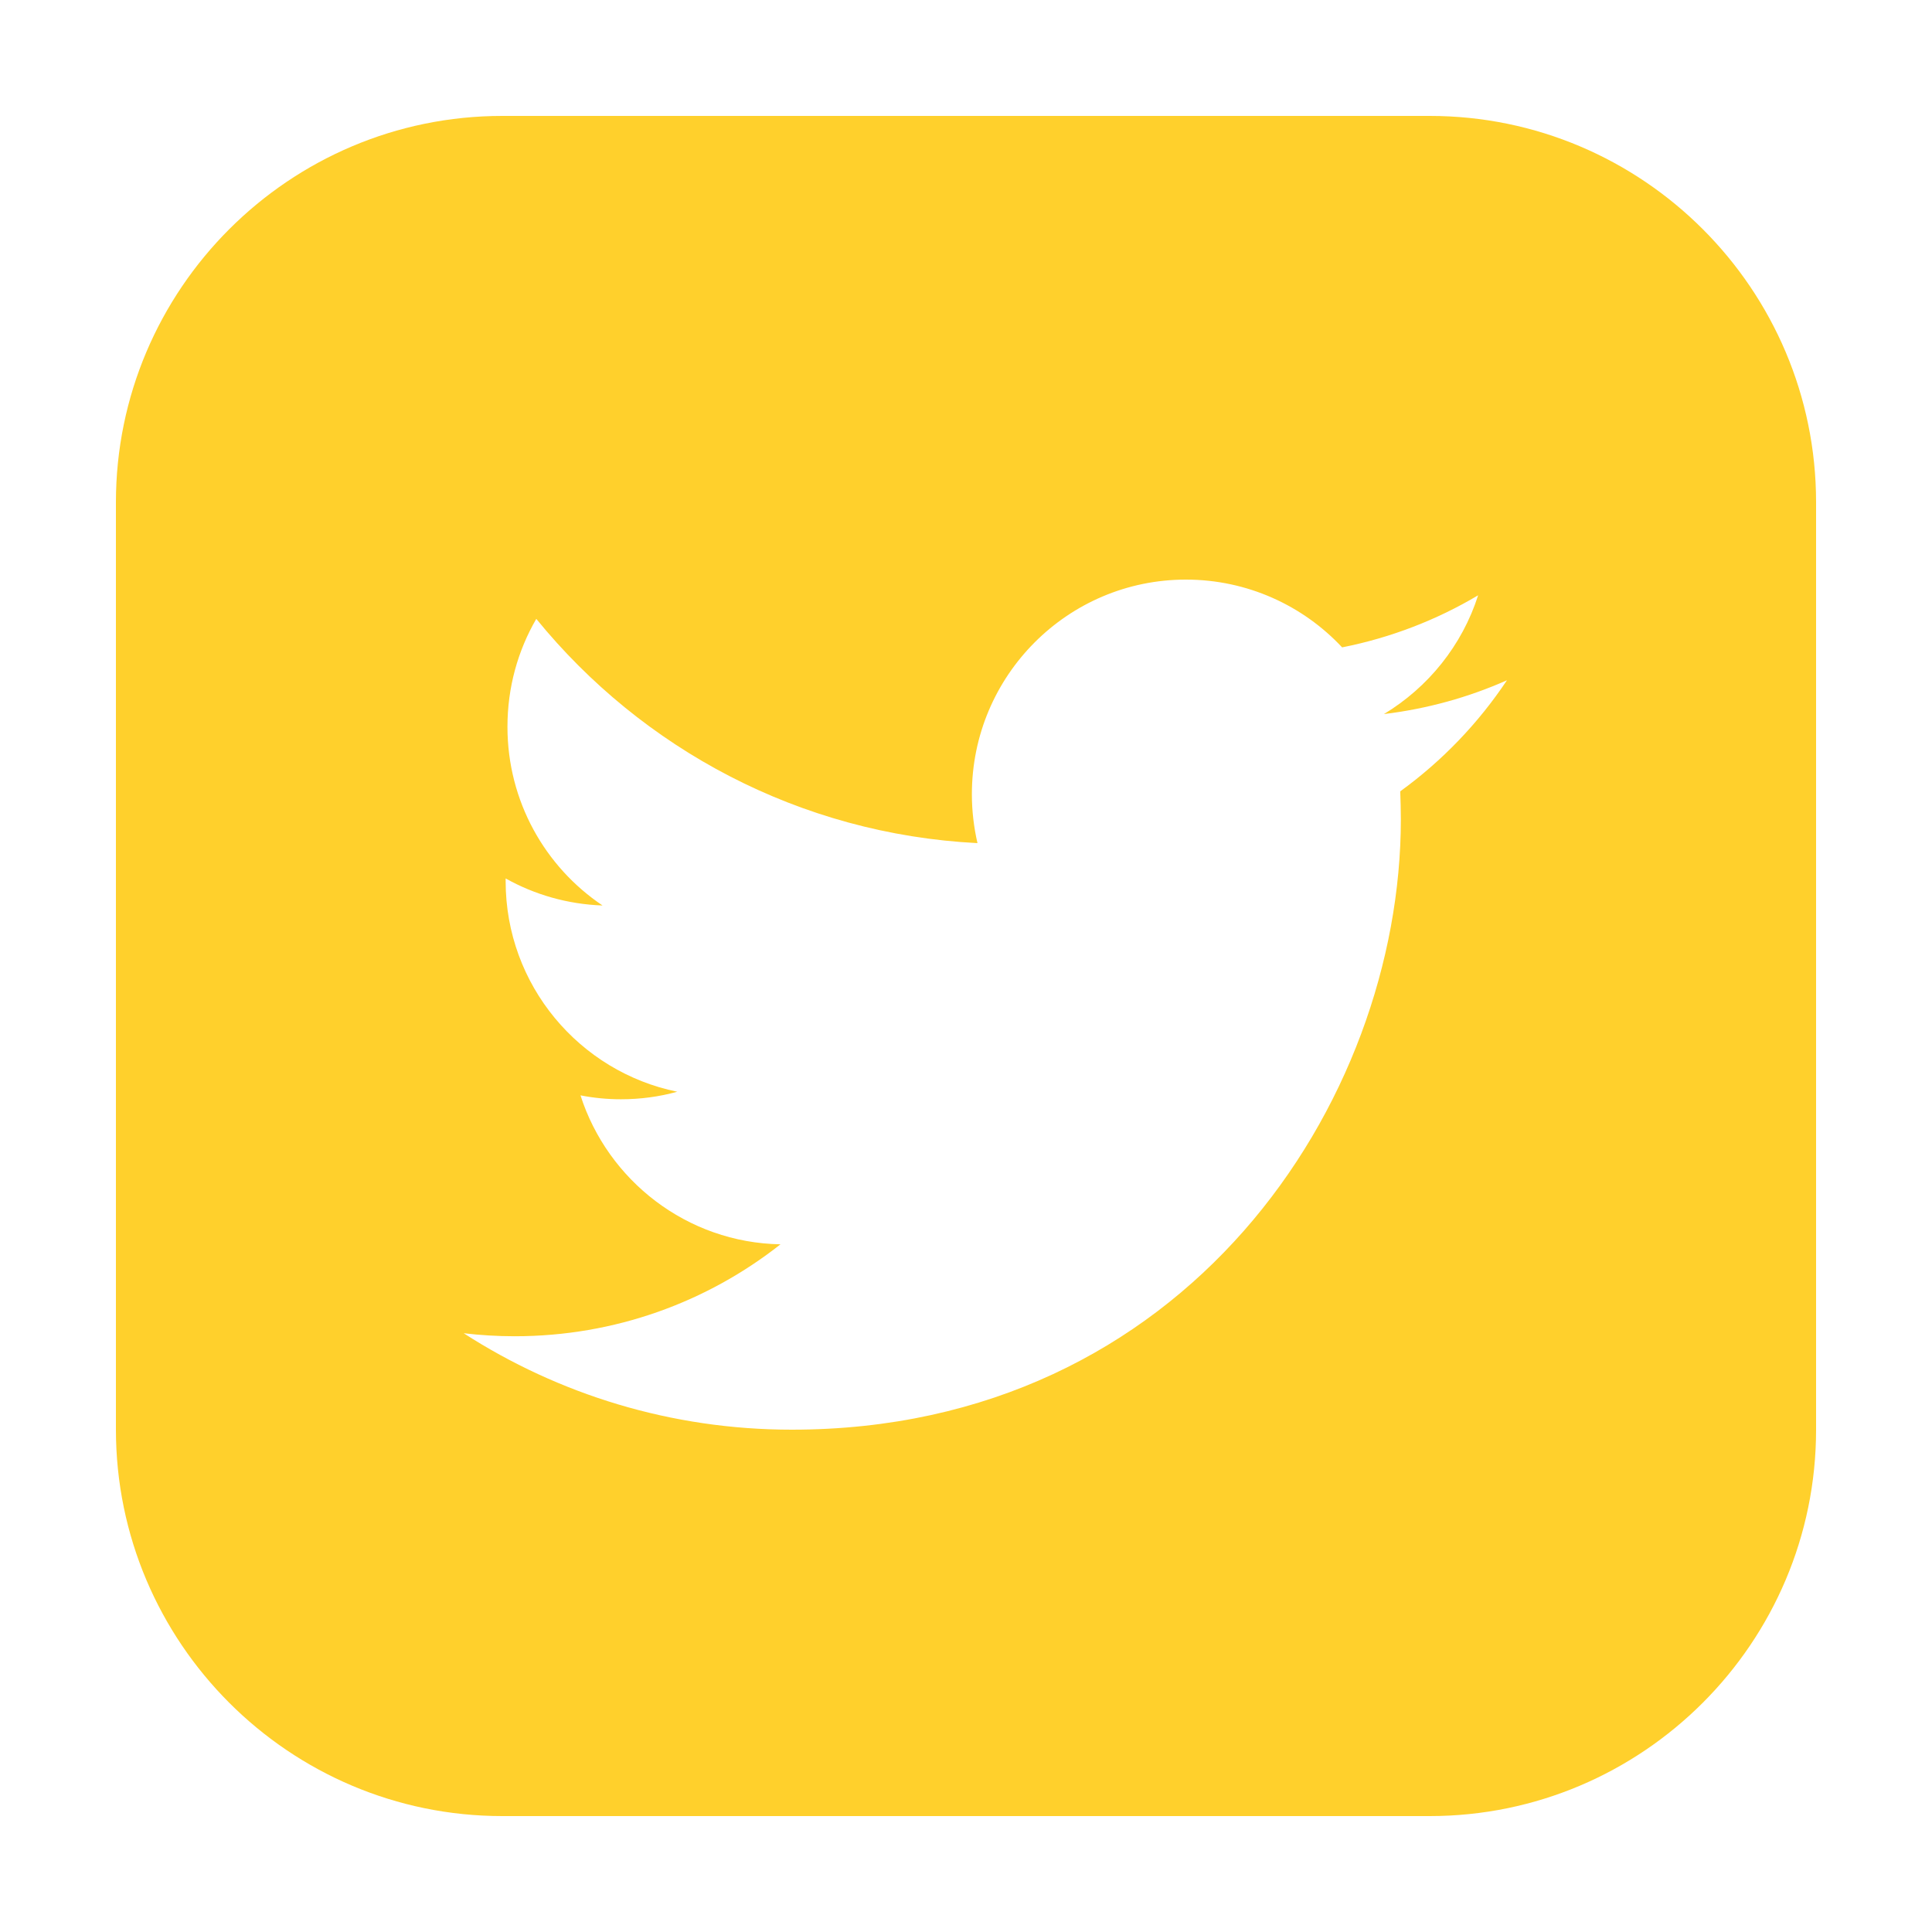 <?xml version="1.0" encoding="UTF-8"?>
<svg xmlns="http://www.w3.org/2000/svg" xmlns:xlink="http://www.w3.org/1999/xlink" width="50pt" height="50pt" viewBox="0 0 50 50" version="1.1">
<g id="surface6058">
<path style=" stroke:none;fill-rule:nonzero;fill:rgb(100%,81.569%,17.255%);fill-opacity:1;" d="M 37 3 L 13 3 C 7.484 3 3 7.488 3 13 L 3 36.996 C 3 42.512 7.484 47 13 47 L 37 47 C 42.516 47 47 42.512 47 37 L 47 13 C 47 7.484 42.516 3 37 3 Z M 36.238 20.48 C 36.246 20.719 36.254 20.957 36.254 21.199 C 36.254 28.535 30.68 37 20.492 37 C 17.363 37 14.449 36.082 12 34.504 C 12.434 34.555 12.871 34.582 13.32 34.582 C 15.918 34.582 18.305 33.695 20.199 32.203 C 17.777 32.16 15.73 30.551 15.023 28.348 C 15.363 28.414 15.711 28.449 16.07 28.449 C 16.574 28.449 17.062 28.383 17.527 28.254 C 14.996 27.738 13.086 25.496 13.086 22.805 C 13.086 22.781 13.086 22.758 13.086 22.734 C 13.832 23.152 14.688 23.402 15.594 23.434 C 14.105 22.434 13.133 20.734 13.133 18.809 C 13.133 17.789 13.402 16.84 13.879 16.016 C 16.613 19.375 20.695 21.586 25.297 21.82 C 25.203 21.41 25.152 20.988 25.152 20.555 C 25.152 17.488 27.633 15 30.691 15 C 32.285 15 33.727 15.676 34.734 16.754 C 35.996 16.504 37.184 16.043 38.254 15.406 C 37.84 16.703 36.961 17.789 35.816 18.48 C 36.938 18.344 38.004 18.047 39 17.605 C 38.258 18.719 37.32 19.695 36.238 20.48 Z M 36.238 20.48 "/>
</g>
</svg>
